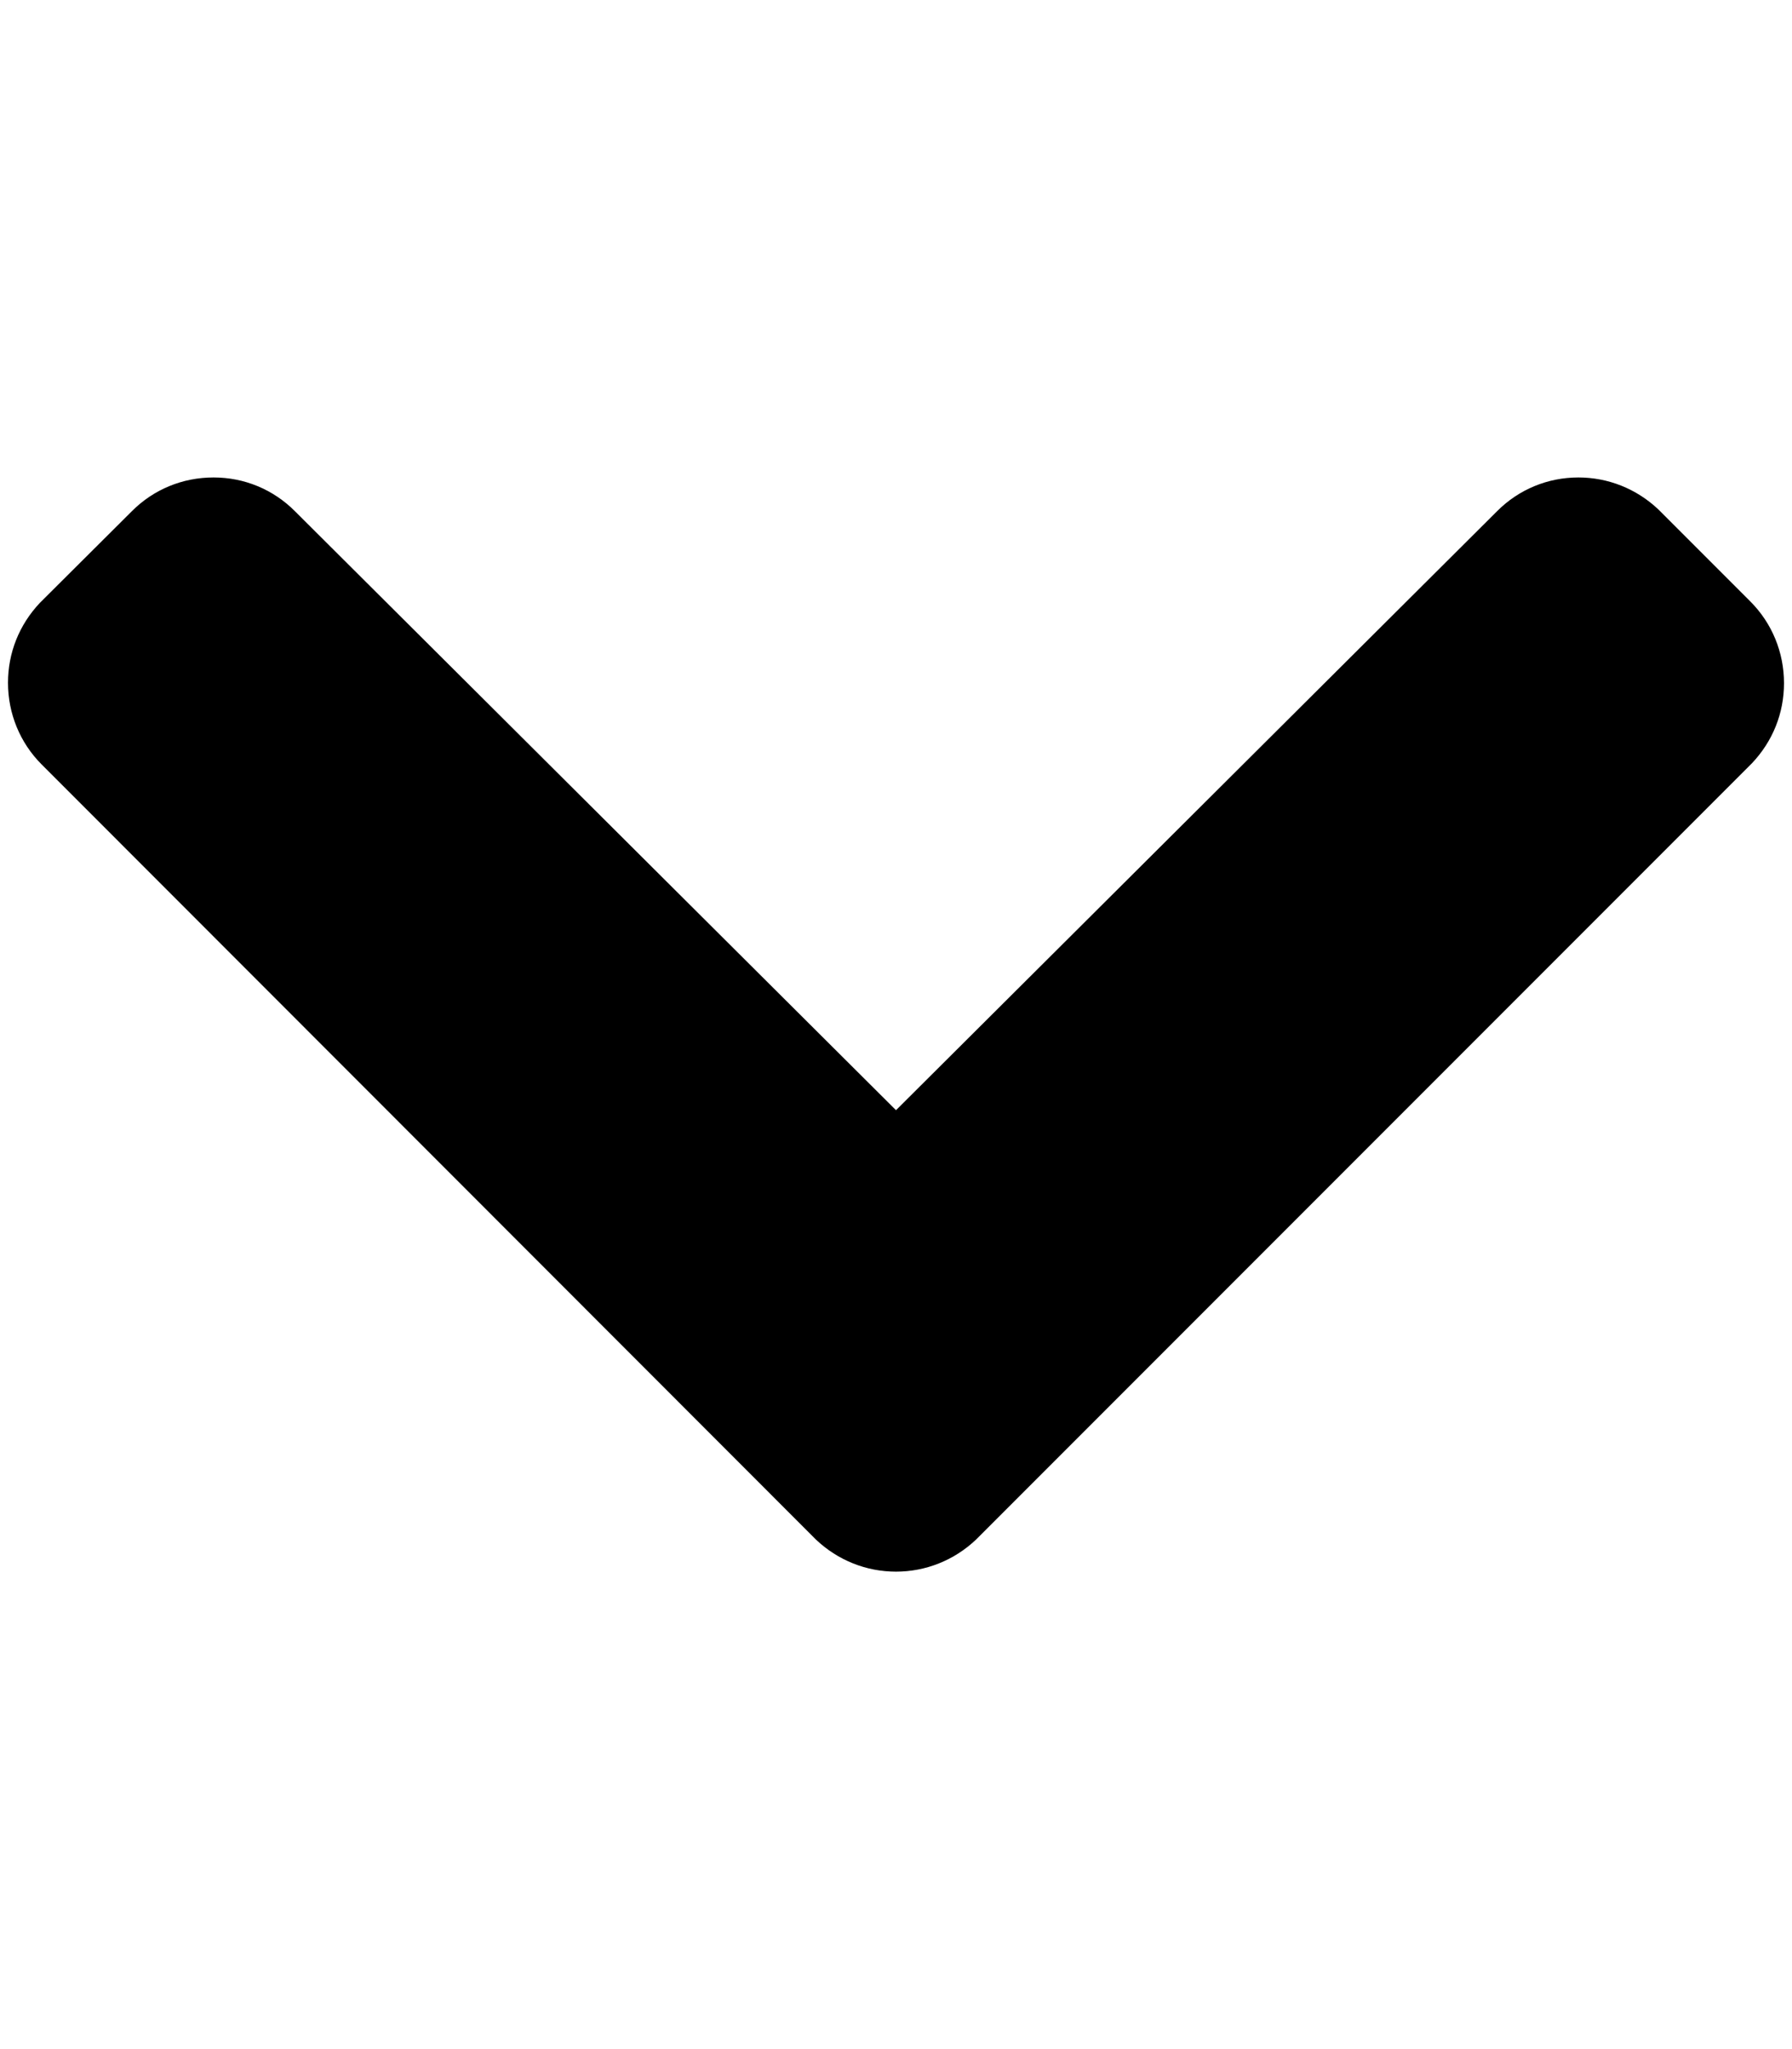 <?xml version="1.0" encoding="utf-8"?>
<!-- Generator: Adobe Illustrator 23.0.1, SVG Export Plug-In . SVG Version: 6.00 Build 0)  -->
<svg version="1.1" id="Layer_1" focusable="false" xmlns="http://www.w3.org/2000/svg" xmlns:xlink="http://www.w3.org/1999/xlink"
	 x="0px" y="0px" viewBox="0 0 448 512" style="enable-background:new 0 0 448 512;" xml:space="preserve">
<path d="M224,392.7c-7.4,0-14.5-2.8-20-8l-0.4-0.4L10.4,191C5,185.6,2,178.3,2,170.6c0-7.5,2.8-14.5,8-20l0.4-0.4L33,127.7
	c5.4-5.4,12.6-8.4,20.4-8.4c7.7,0,14.9,3,20.3,8.4L224,277.4l150.3-149.7c5.4-5.4,12.6-8.4,20.3-8.4c7.4,0,14.5,2.8,20,8l0.4,0.4
	l22.6,22.6c5.4,5.4,8.4,12.7,8.4,20.4c0,7.5-2.8,14.5-8,20l-0.4,0.4L244.2,384.5l-0.2,0.2C238.5,389.9,231.4,392.7,224,392.7z"/>
</svg>
